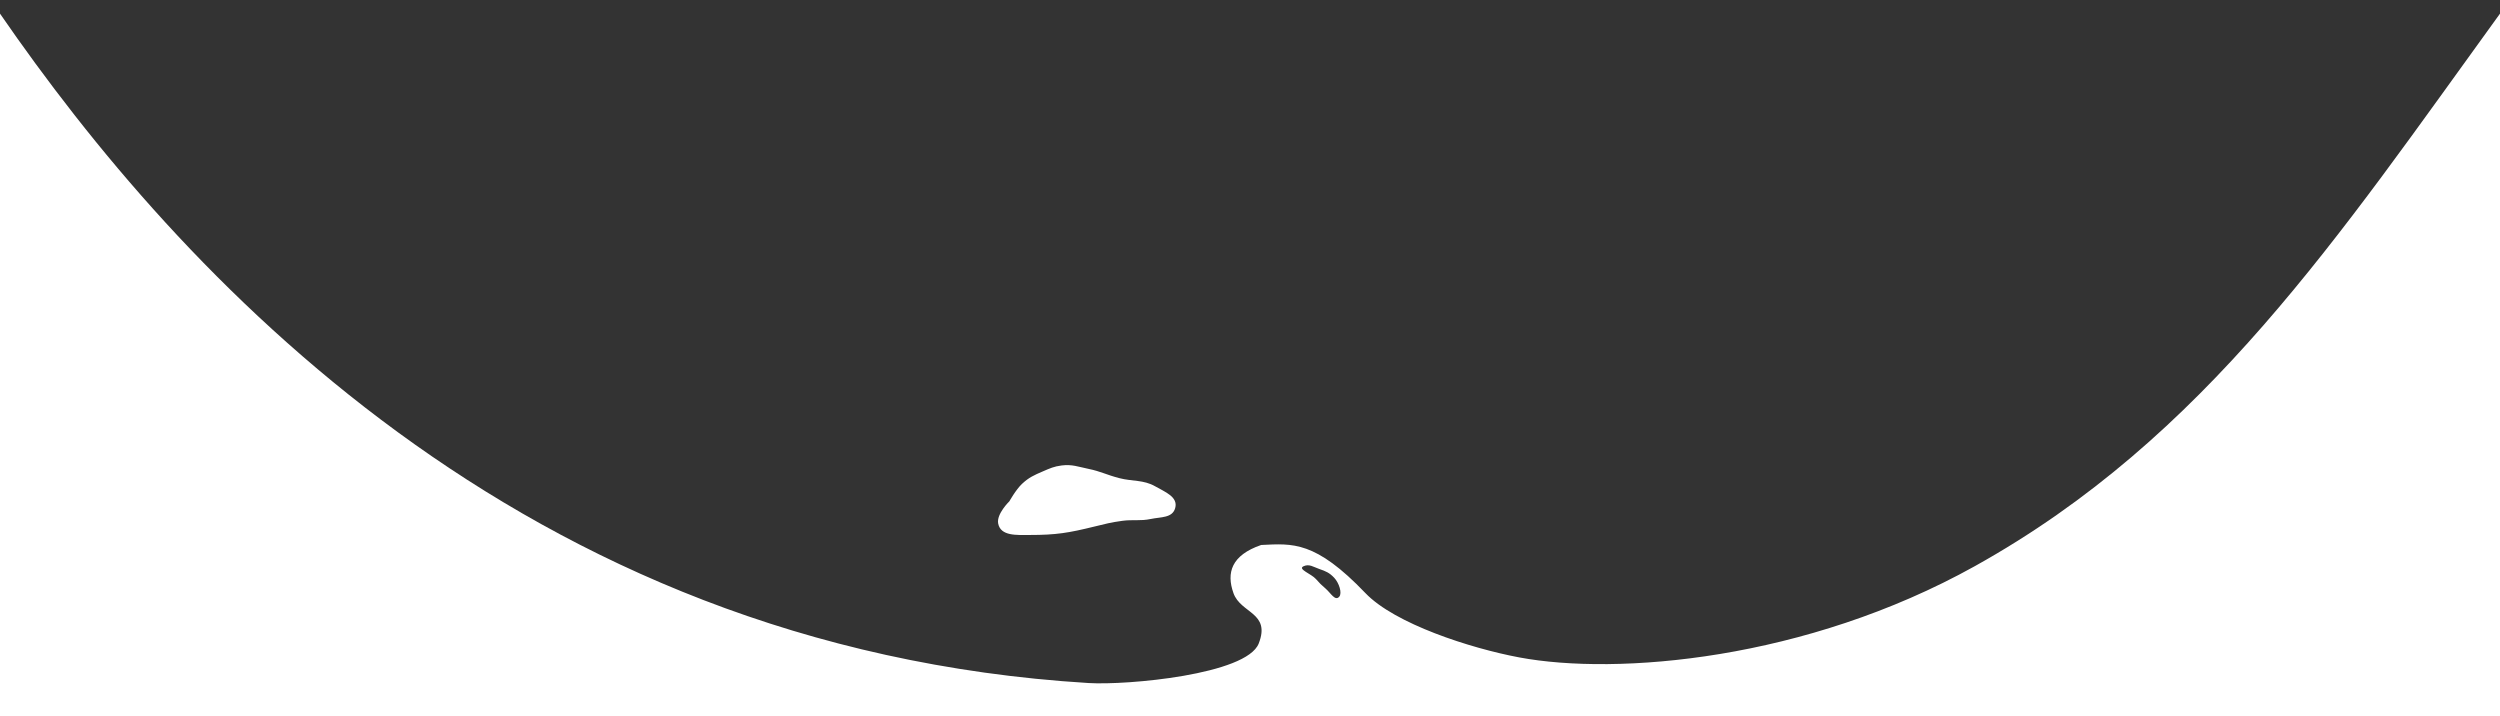 <svg width="3840" height="1100" viewBox="0 0 3840 1100" fill="none" xmlns="http://www.w3.org/2000/svg">
<rect x="0" y="0" width="3840" height="1100" fill="#333333" stroke="none"/>
<path fill-rule="evenodd" clip-rule="evenodd" d="M3840 20.932V1100H0V20.932C273.579 417.711 798.479 995.768 1672.05 1049.14C1731.14 1052.75 1914.69 1036.18 1933.39 988.425C1952.1 940.671 1905.83 942.515 1894.62 911.11C1883.42 879.695 1891.42 852.824 1937.19 837.085C1985.66 834.82 2020.09 830.355 2097.39 911.11C2142.28 958.004 2258.14 995.658 2333.77 1009.81C2483.09 1037.75 2772.94 1014.47 3033.13 869.748C3387.92 672.406 3591.6 363.705 3840 20.932ZM2026.56 874.007C2017.41 870.889 2011.07 865.702 2002.25 869.748C1992.55 874.199 2014.24 881.358 2021.26 889.411C2026.88 895.861 2029.68 898.495 2036.14 904.091C2044.25 911.11 2050.76 923.829 2057.09 916.52C2061.88 910.984 2056.79 895.437 2049.41 887.543C2042.16 879.792 2036.36 877.35 2026.56 874.007Z" fill="white"/>
<path d="M1602.2 723.881L1601.44 724.208C1588.35 729.86 1580.32 733.33 1569.78 743.252C1560.4 752.076 1550.43 769.952 1550.43 769.952C1550.43 769.952 1530.43 789.334 1533.17 803.982C1536.88 823.773 1561.63 821.728 1581.74 821.728C1622.54 821.728 1641.4 818.506 1680.7 808.852C1697.83 804.642 1706.4 802.352 1723.88 799.985C1739.87 797.821 1751.66 800.534 1767.44 797.176C1783.18 793.828 1800.75 795.935 1805.09 780.423C1809.88 763.286 1789.68 755.722 1774.24 746.917C1756.44 736.773 1739.24 739.592 1719.42 734.457C1699.14 729.205 1690.97 724.087 1672.05 720.217C1656 716.935 1646.68 712.894 1630.43 714.981C1618.97 716.455 1612.81 719.296 1602.2 723.881Z" fill="white"/>
</svg>
